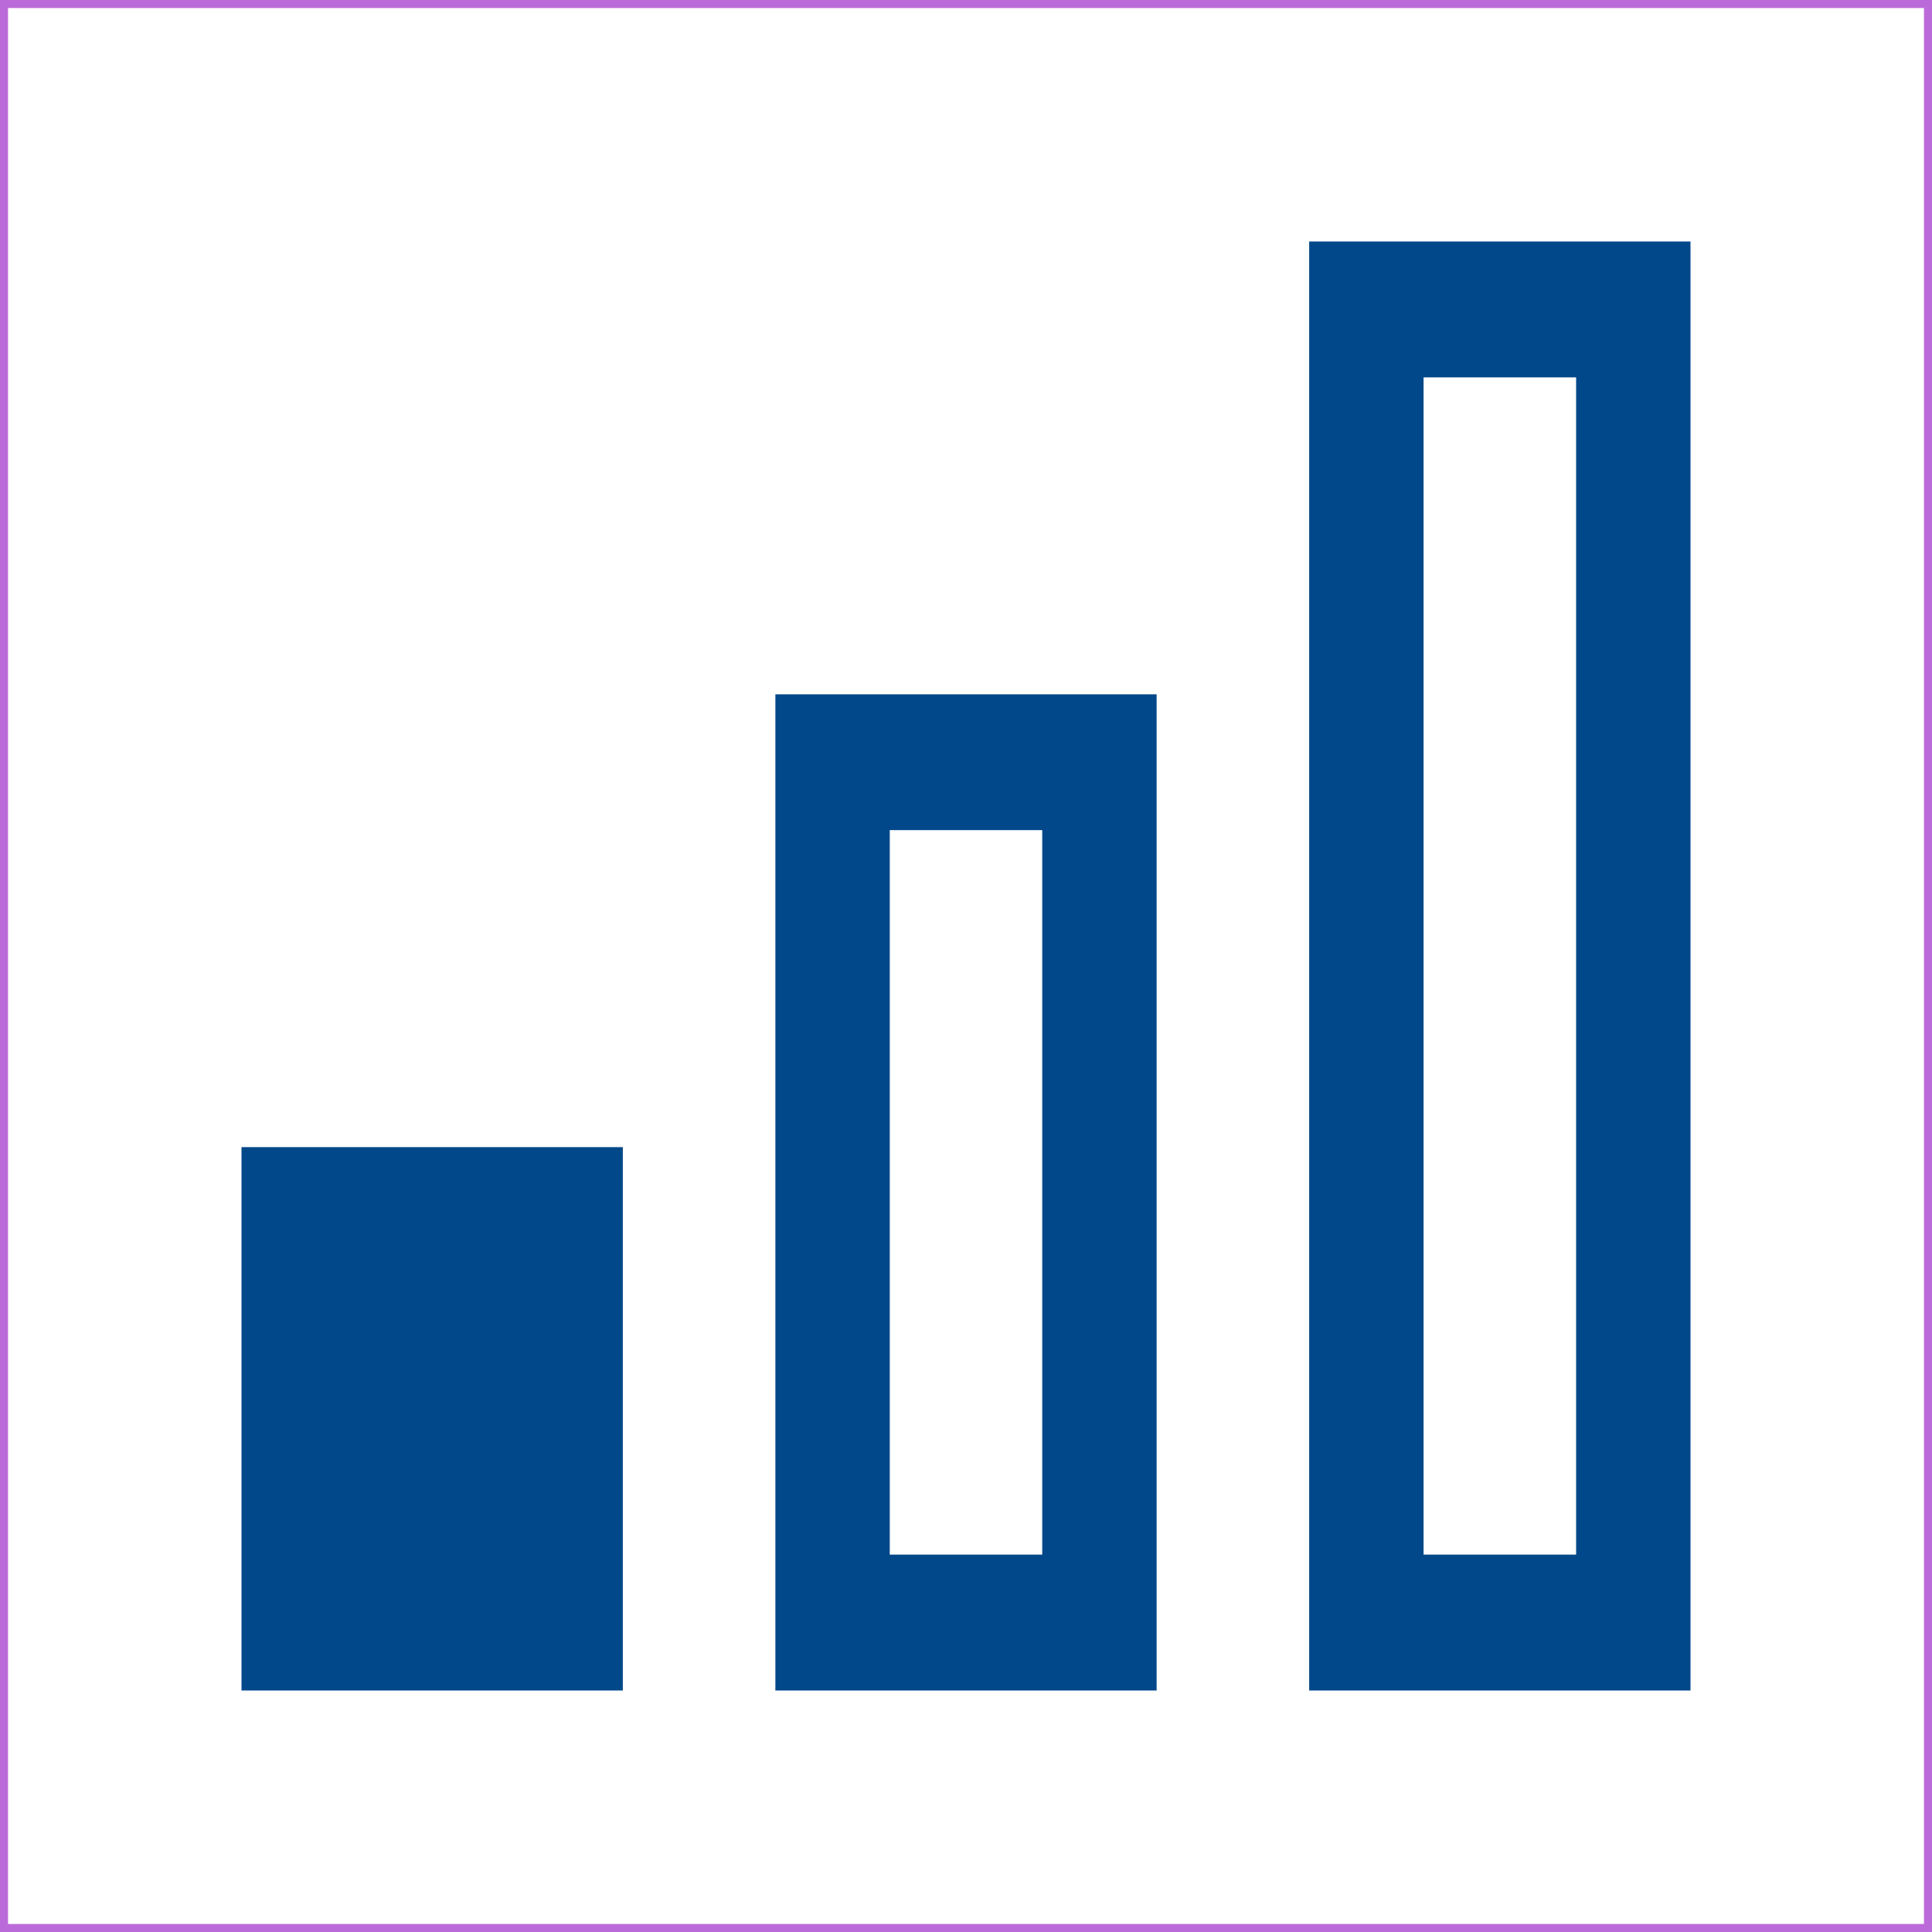<svg width="24" height="24" viewBox="0 0 24 24" fill="none" xmlns="http://www.w3.org/2000/svg">
<path d="M19.579 4.688V19.312H17.684V4.688H19.579ZM12.947 10.312V19.312H11.053V10.312H12.947ZM21 3H16.263V21H21V3ZM14.368 8.625H9.632V21H14.368V8.625ZM7.737 14.25H3V21H7.737V14.25Z" fill="#01488A"/>
<rect x="0.05" y="0.05" width="23.9" height="23.9" stroke="#BB6BD9" stroke-width="0.1"/>
</svg>
